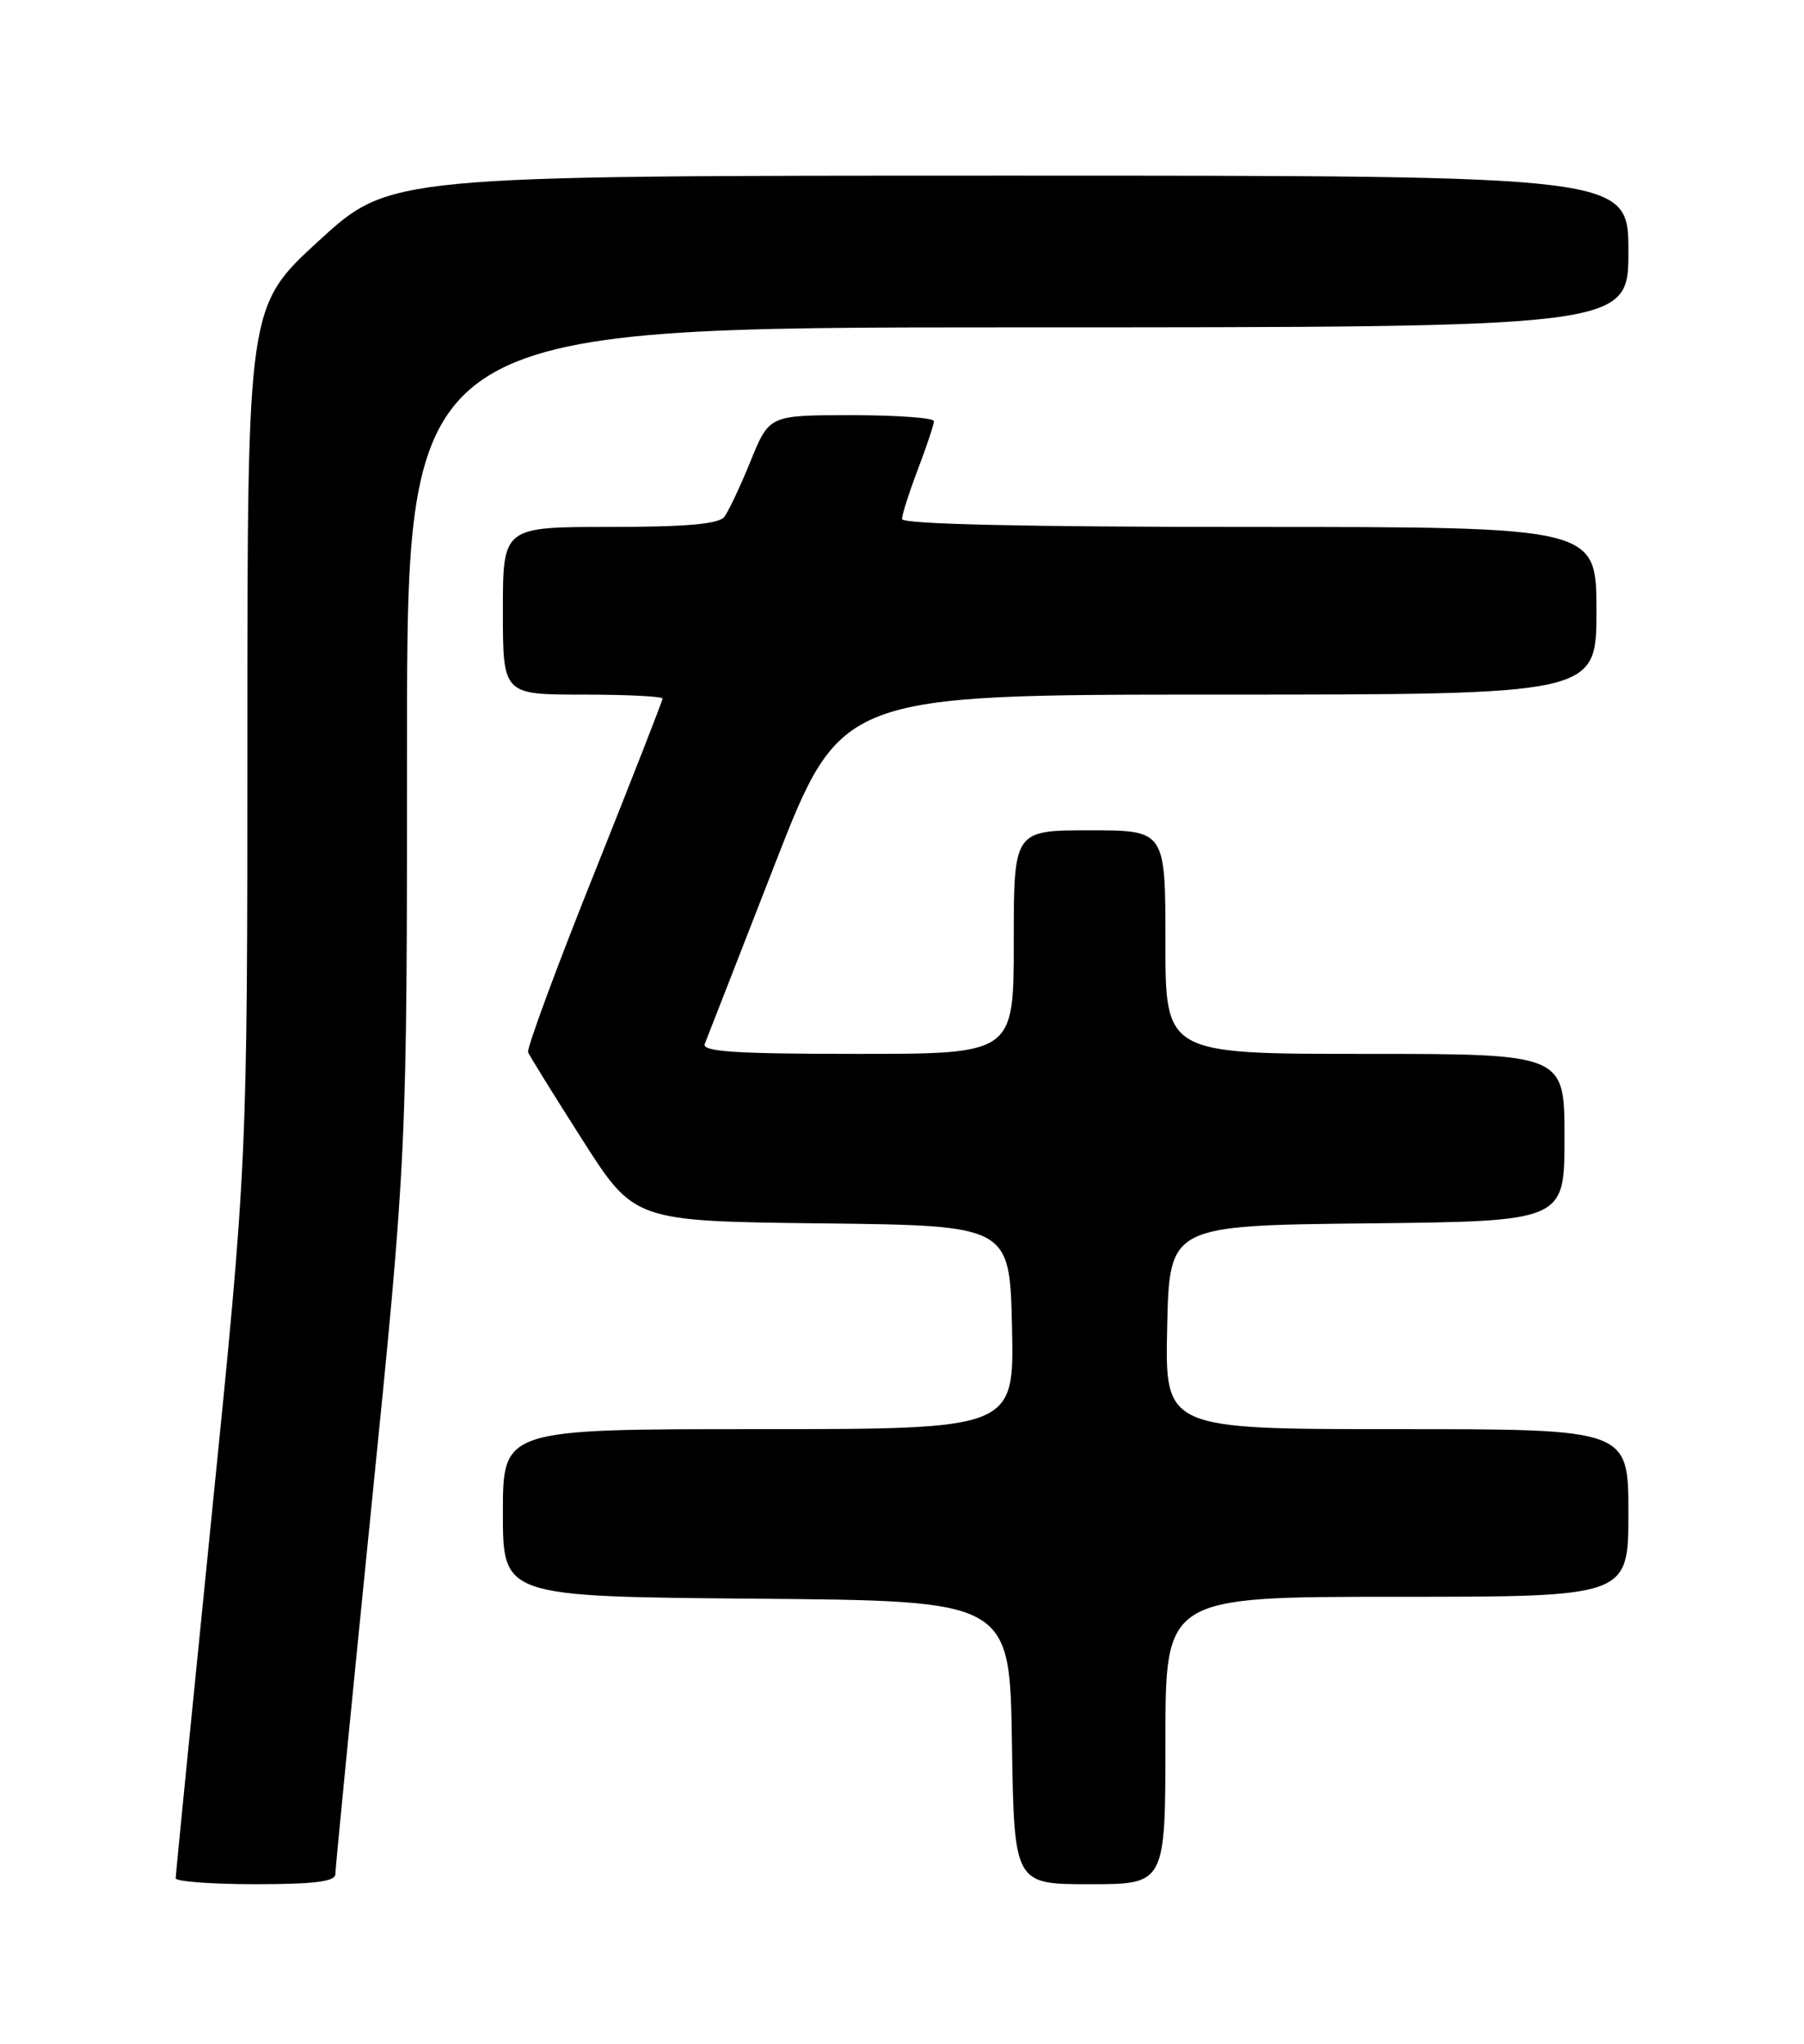 <?xml version="1.0" encoding="UTF-8" standalone="no"?>
<!DOCTYPE svg PUBLIC "-//W3C//DTD SVG 1.1//EN" "http://www.w3.org/Graphics/SVG/1.1/DTD/svg11.dtd" >
<svg xmlns="http://www.w3.org/2000/svg" xmlns:xlink="http://www.w3.org/1999/xlink" version="1.1" viewBox="0 0 226 256">
 <g >
 <path fill="currentColor"
d=" M 42.01 234.75 C 42.01 234.06 44.03 213.48 46.50 189.00 C 50.99 144.50 50.99 144.50 50.99 92.75 C 51.00 41.00 51.00 41.00 127.50 41.00 C 204.00 41.00 204.00 41.00 204.00 31.50 C 204.00 22.00 204.00 22.00 126.42 22.00 C 48.84 22.00 48.84 22.00 39.92 30.18 C 31.00 38.36 31.00 38.36 30.99 91.93 C 30.99 145.50 30.99 145.50 26.50 190.00 C 24.03 214.48 22.01 234.84 22.01 235.25 C 22.00 235.66 26.50 236.00 32.00 236.00 C 39.33 236.00 42.00 235.67 42.01 234.75 Z  M 146.00 218.00 C 146.00 200.00 146.00 200.00 175.00 200.00 C 204.00 200.00 204.00 200.00 204.00 189.50 C 204.00 179.00 204.00 179.00 174.97 179.00 C 145.94 179.00 145.94 179.00 146.22 166.25 C 146.50 153.50 146.50 153.50 171.25 153.23 C 196.00 152.97 196.00 152.97 196.00 142.48 C 196.00 132.00 196.00 132.00 171.00 132.00 C 146.00 132.00 146.00 132.00 146.00 118.00 C 146.00 104.00 146.00 104.00 136.50 104.00 C 127.00 104.00 127.00 104.00 127.00 118.00 C 127.00 132.00 127.00 132.00 107.39 132.00 C 92.11 132.00 87.90 131.72 88.29 130.75 C 88.56 130.06 92.52 119.94 97.07 108.25 C 105.35 87.00 105.35 87.00 152.67 87.00 C 200.00 87.00 200.00 87.00 200.00 76.50 C 200.00 66.00 200.00 66.00 156.50 66.00 C 128.48 66.00 113.00 65.65 113.00 65.01 C 113.00 64.47 113.90 61.65 115.00 58.76 C 116.10 55.87 117.00 53.16 117.00 52.75 C 117.00 52.34 112.36 52.00 106.68 52.00 C 96.37 52.00 96.37 52.00 94.03 57.75 C 92.75 60.91 91.26 64.06 90.73 64.75 C 90.03 65.64 85.90 66.00 76.38 66.00 C 63.00 66.00 63.00 66.00 63.00 76.50 C 63.00 87.00 63.00 87.00 73.00 87.00 C 78.50 87.00 83.00 87.22 83.00 87.50 C 83.00 87.77 79.13 97.66 74.41 109.47 C 69.68 121.28 65.97 131.33 66.16 131.80 C 66.35 132.27 69.42 137.22 72.99 142.81 C 79.47 152.96 79.47 152.96 102.99 153.23 C 126.50 153.50 126.50 153.50 126.78 166.25 C 127.06 179.00 127.06 179.00 95.03 179.00 C 63.00 179.00 63.00 179.00 63.00 189.49 C 63.00 199.97 63.00 199.97 94.75 200.24 C 126.50 200.50 126.50 200.50 126.77 218.25 C 127.05 236.00 127.05 236.00 136.52 236.00 C 146.00 236.00 146.00 236.00 146.00 218.00 Z "/>
</g>
</svg>